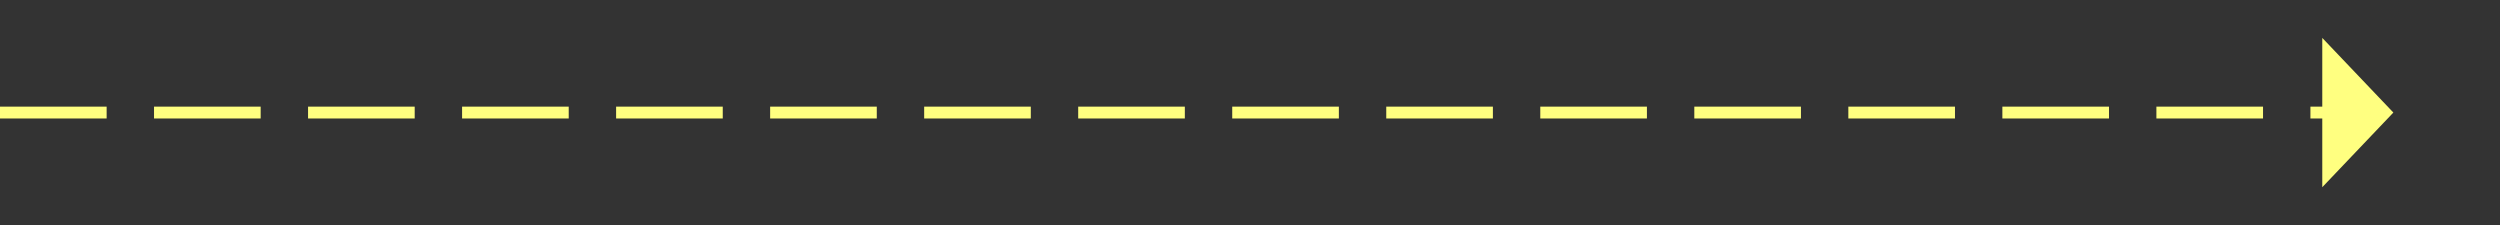﻿<?xml version="1.0" encoding="utf-8"?>
<svg version="1.1" xmlns:xlink="http://www.w3.org/1999/xlink" width="211px" height="19px" xmlns="http://www.w3.org/2000/svg">
  <rect width="100%" height="100%" fill="#333333" stroke="none"/>
  <g transform="matrix(1 0 0 1 -890 -9596 )">
    <path d="M 1086 9611.8  L 1092 9605.5  L 1086 9599.2  L 1086 9611.8  Z " fill-rule="nonzero" fill="#ffff80" stroke="none" />
    <path d="M 890 9605.5  L 1087 9605.5  " stroke-width="1" stroke-dasharray="9,4" stroke="#ffff80" fill="none" />
  </g>
</svg>